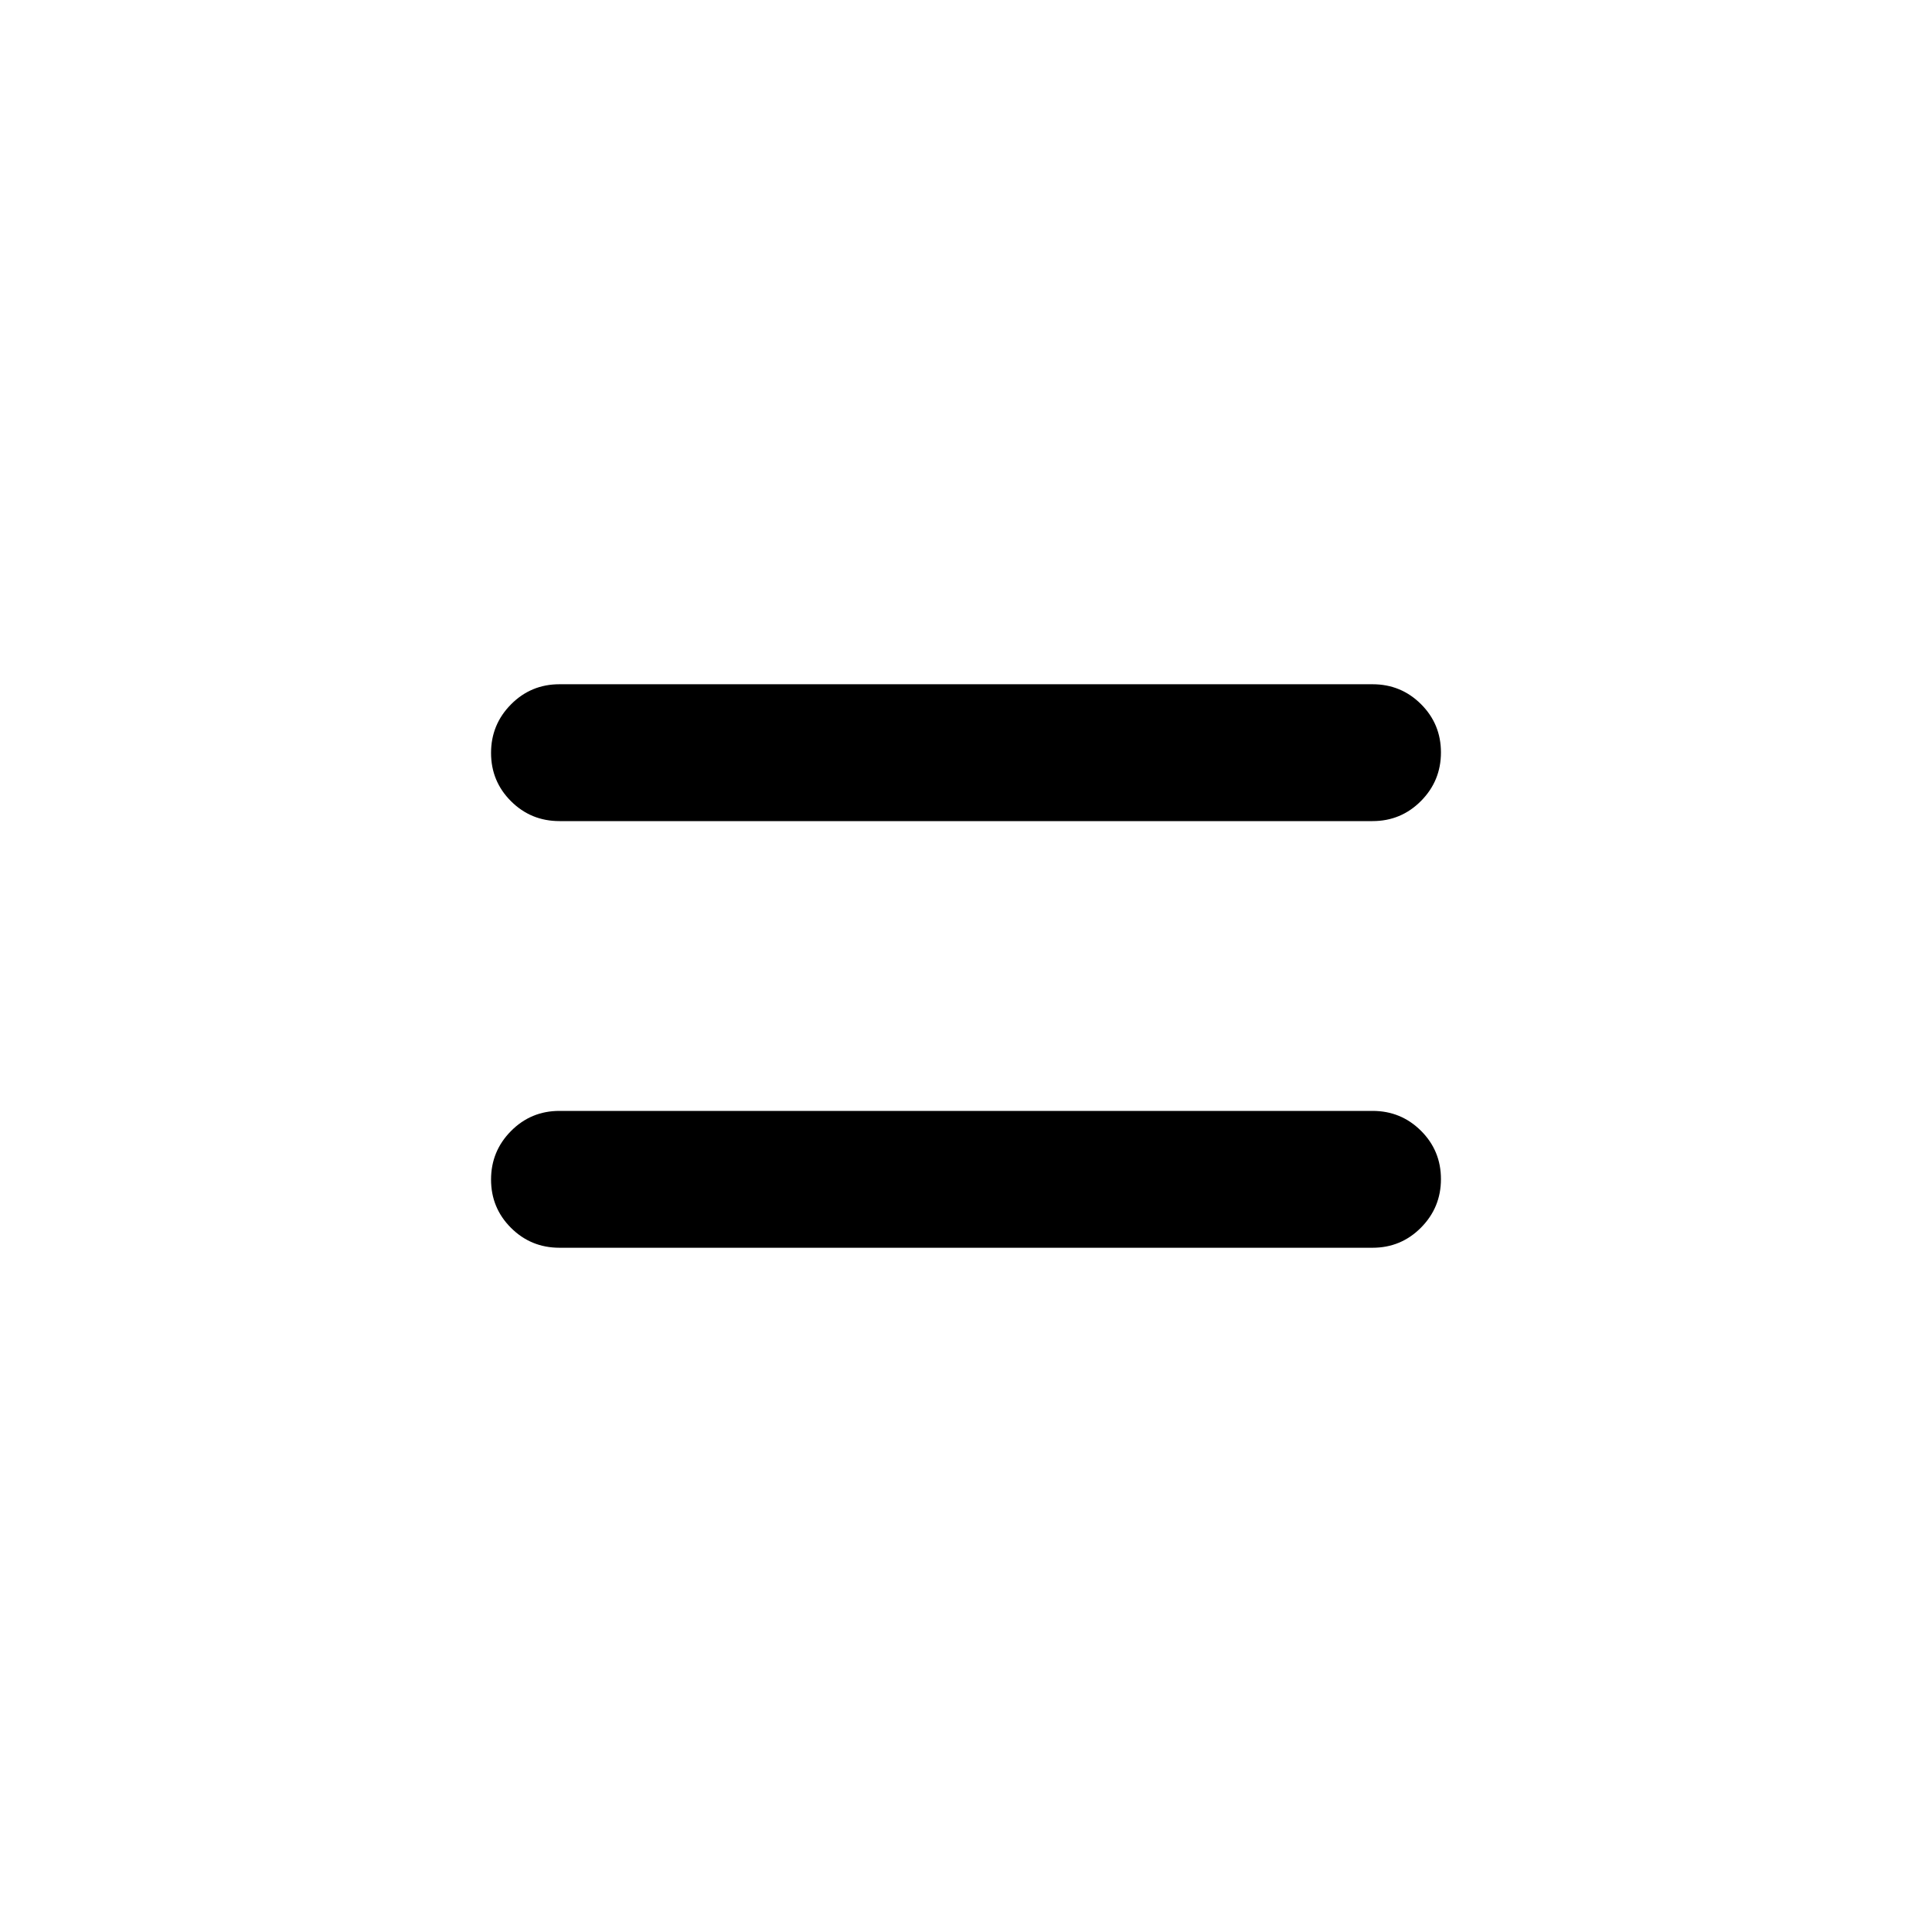 <svg xmlns="http://www.w3.org/2000/svg" height="20" viewBox="0 -960 960 960" width="20"><path d="M278-340q-14.167 0-24.083-9.882-9.917-9.883-9.917-24Q244-388 253.917-398q9.916-10 24.083-10h404q14.167 0 24.083 9.882 9.917 9.883 9.917 24Q716-360 706.083-350q-9.916 10-24.083 10H278Zm0-212q-14.167 0-24.083-9.882-9.917-9.883-9.917-24Q244-600 253.917-610q9.916-10 24.083-10h404q14.167 0 24.083 9.882 9.917 9.883 9.917 24Q716-572 706.083-562q-9.916 10-24.083 10H278Z"/></svg>